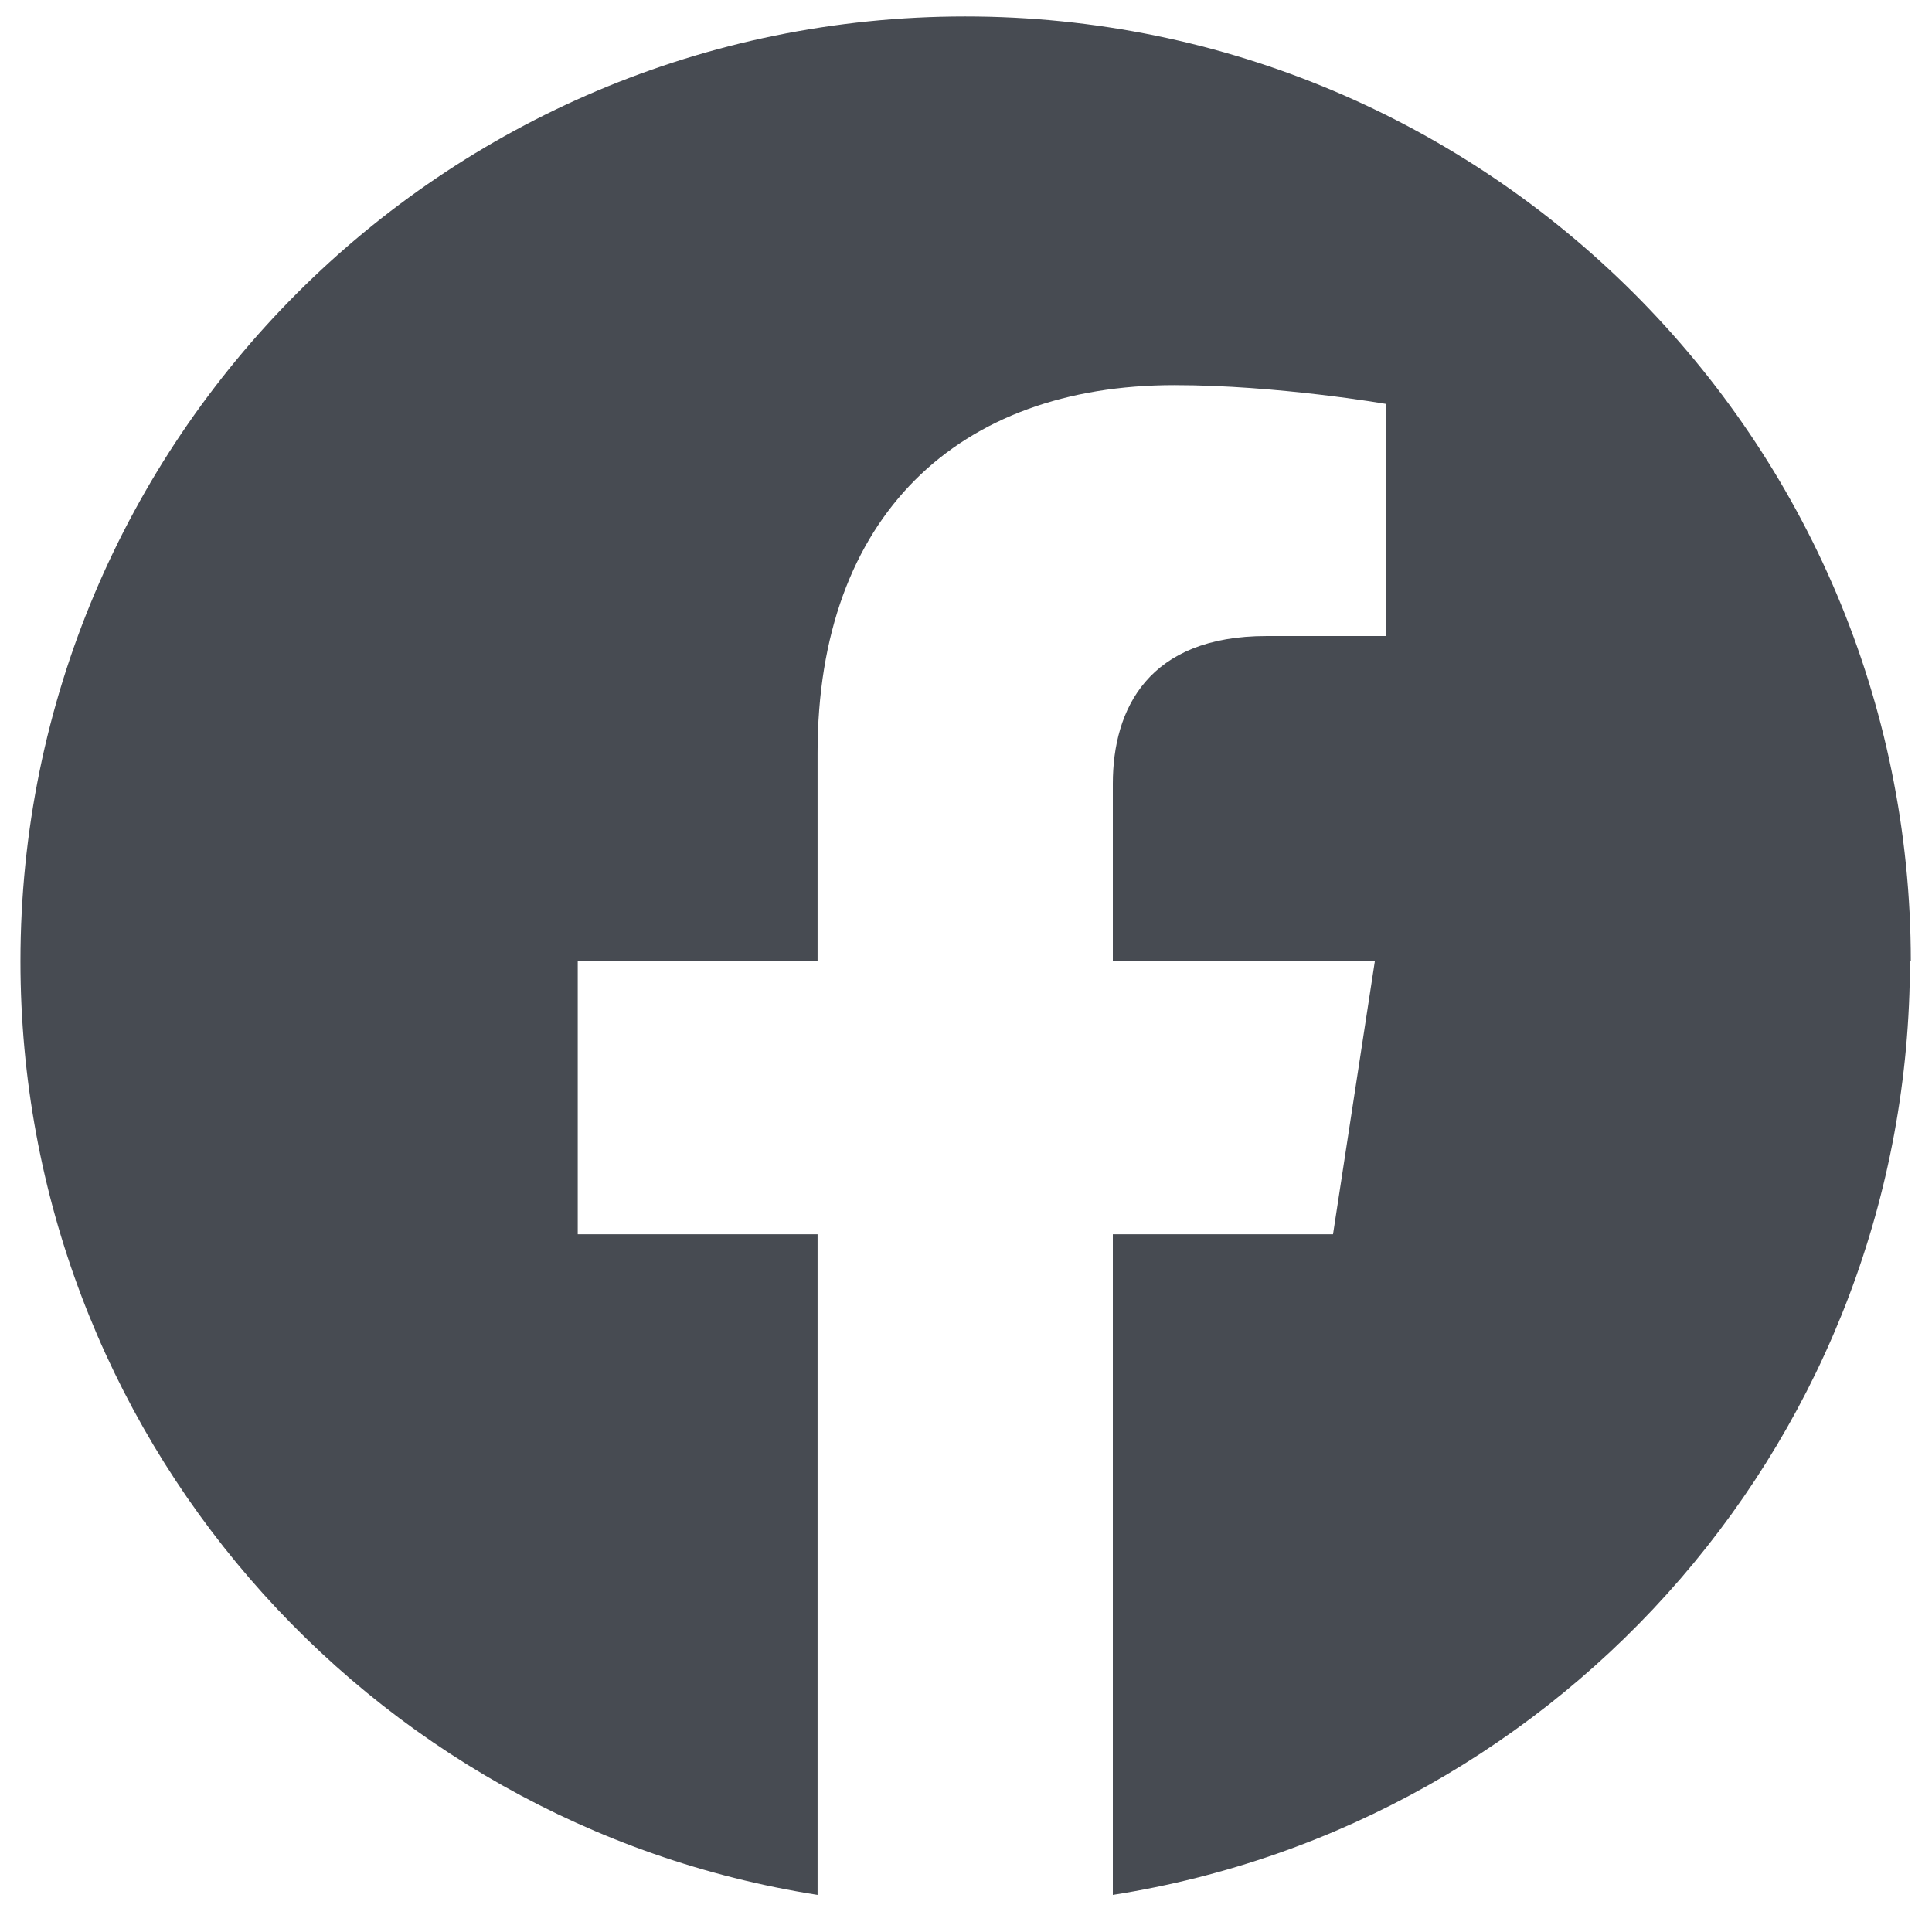 <svg width="29" height="29" viewBox="0 0 29 29" fill="none" xmlns="http://www.w3.org/2000/svg">
<path d="M28.682 14.428C28.682 6.601 22.328 0.247 14.488 0.247C6.648 0.247 0.307 6.601 0.307 14.428C0.307 21.512 5.495 27.38 12.272 28.443V18.527H8.672V14.428H12.272V11.302C12.272 7.741 14.386 5.781 17.627 5.781C19.177 5.781 20.804 6.063 20.804 6.063V9.547H19.01C17.242 9.547 16.704 10.636 16.704 11.764V14.428H20.637L20.009 18.527H16.704V28.443C23.481 27.38 28.669 21.512 28.669 14.428H28.682Z" fill="#474B52"/>
</svg>
